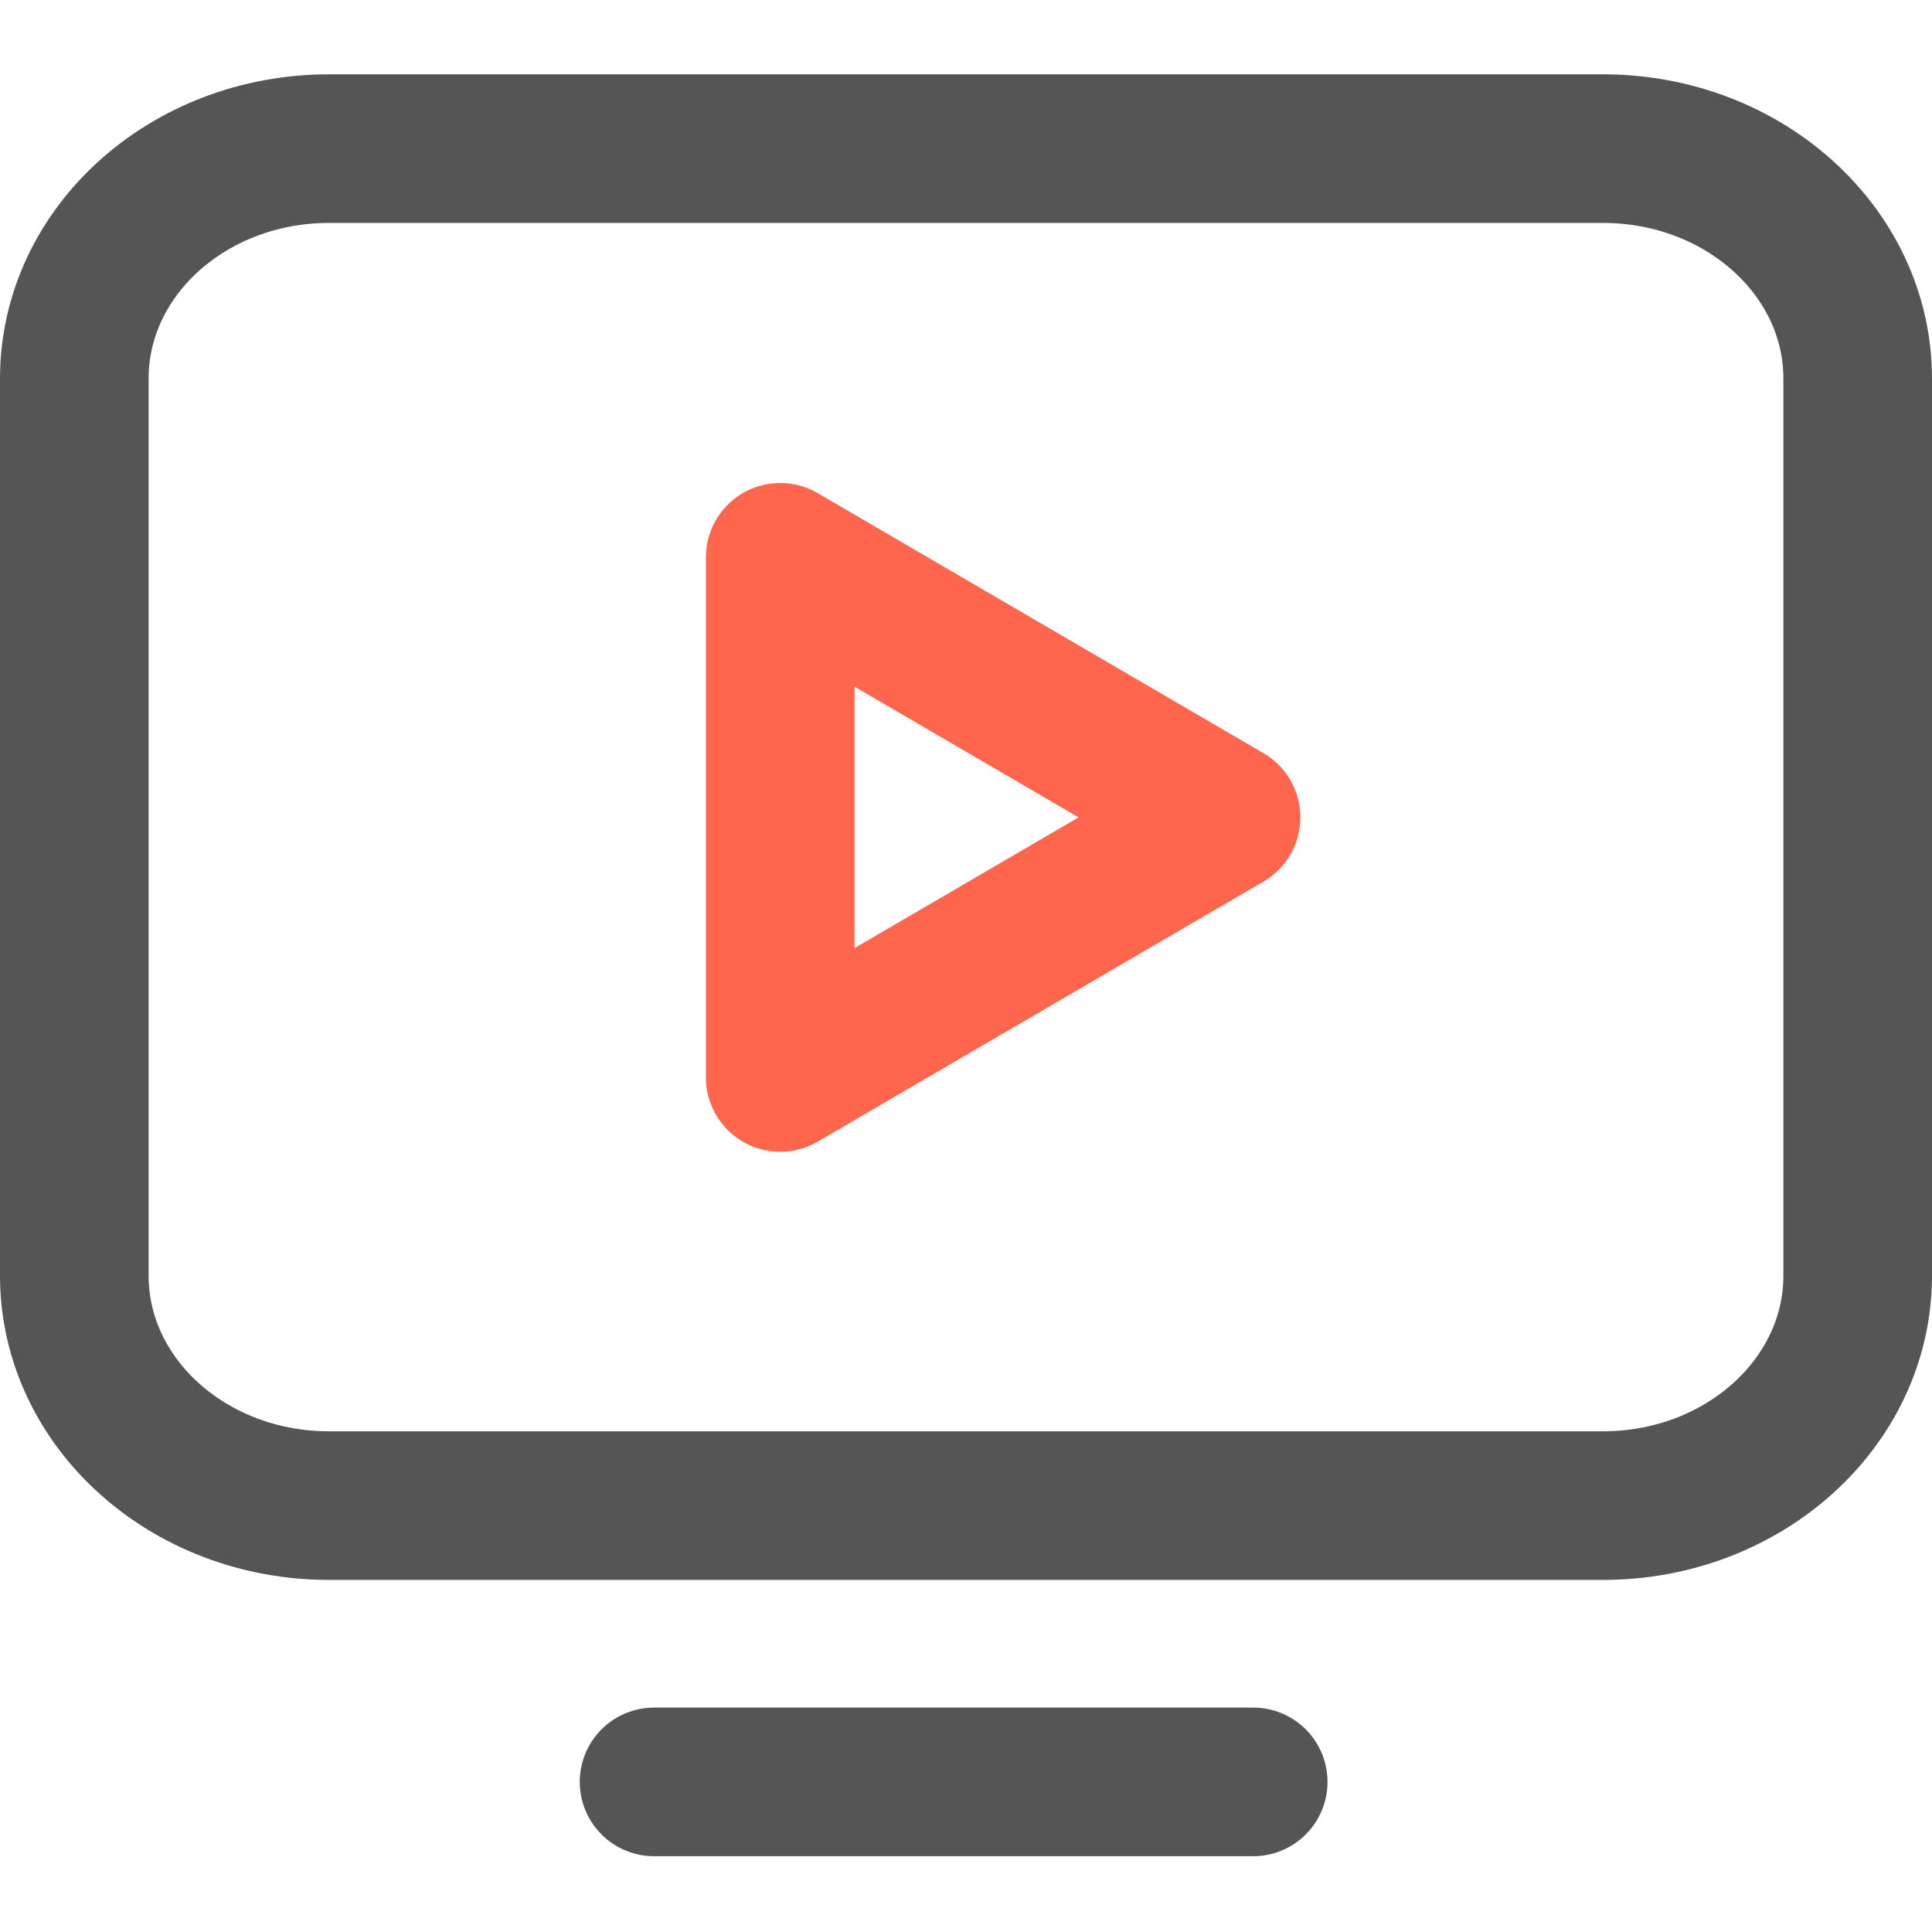 <?xml version="1.0" encoding="UTF-8"?>
<svg width="26px" height="26px" viewBox="0 0 26 26" version="1.1" xmlns="http://www.w3.org/2000/svg" xmlns:xlink="http://www.w3.org/1999/xlink">
    <title>DB90162D-1129-4F30-A50C-41F84F8B4718</title>
    <g id="Tutorial_KOR" stroke="none" stroke-width="1" fill="none" fill-rule="evenodd" stroke-linecap="round" stroke-linejoin="round">
        <g id="4rd_kor_Tutorial_P01_01_default" transform="translate(-567, -353)" stroke-width="2">
            <g id="balloon" transform="translate(515, 317)">
                <g id="tuto_icon_01_off" transform="translate(52, 36)">
                    <g id="icon" transform="translate(1, 2)">
                        <path d="M24,15.167 C24,16.875 22.465,18.262 20.571,18.262 L3.429,18.262 C1.534,18.262 0,16.875 0,15.167 L0,3.095 C0,1.386 1.534,0 3.429,0 L20.571,0 C22.465,0 24,1.386 24,3.095 L24,15.167 Z" id="Stroke-1" stroke="#555555"></path>
                        <line x1="7.802" y1="21.98" x2="15.865" y2="21.98" id="Stroke-3" stroke="#555555"></line>
                        <polygon id="Stroke-3" stroke="#FF664D" points="9.5 5.5 15.5 9 9.5 12.5"></polygon>
                    </g>
                </g>
            </g>
        </g>
    </g>
</svg>